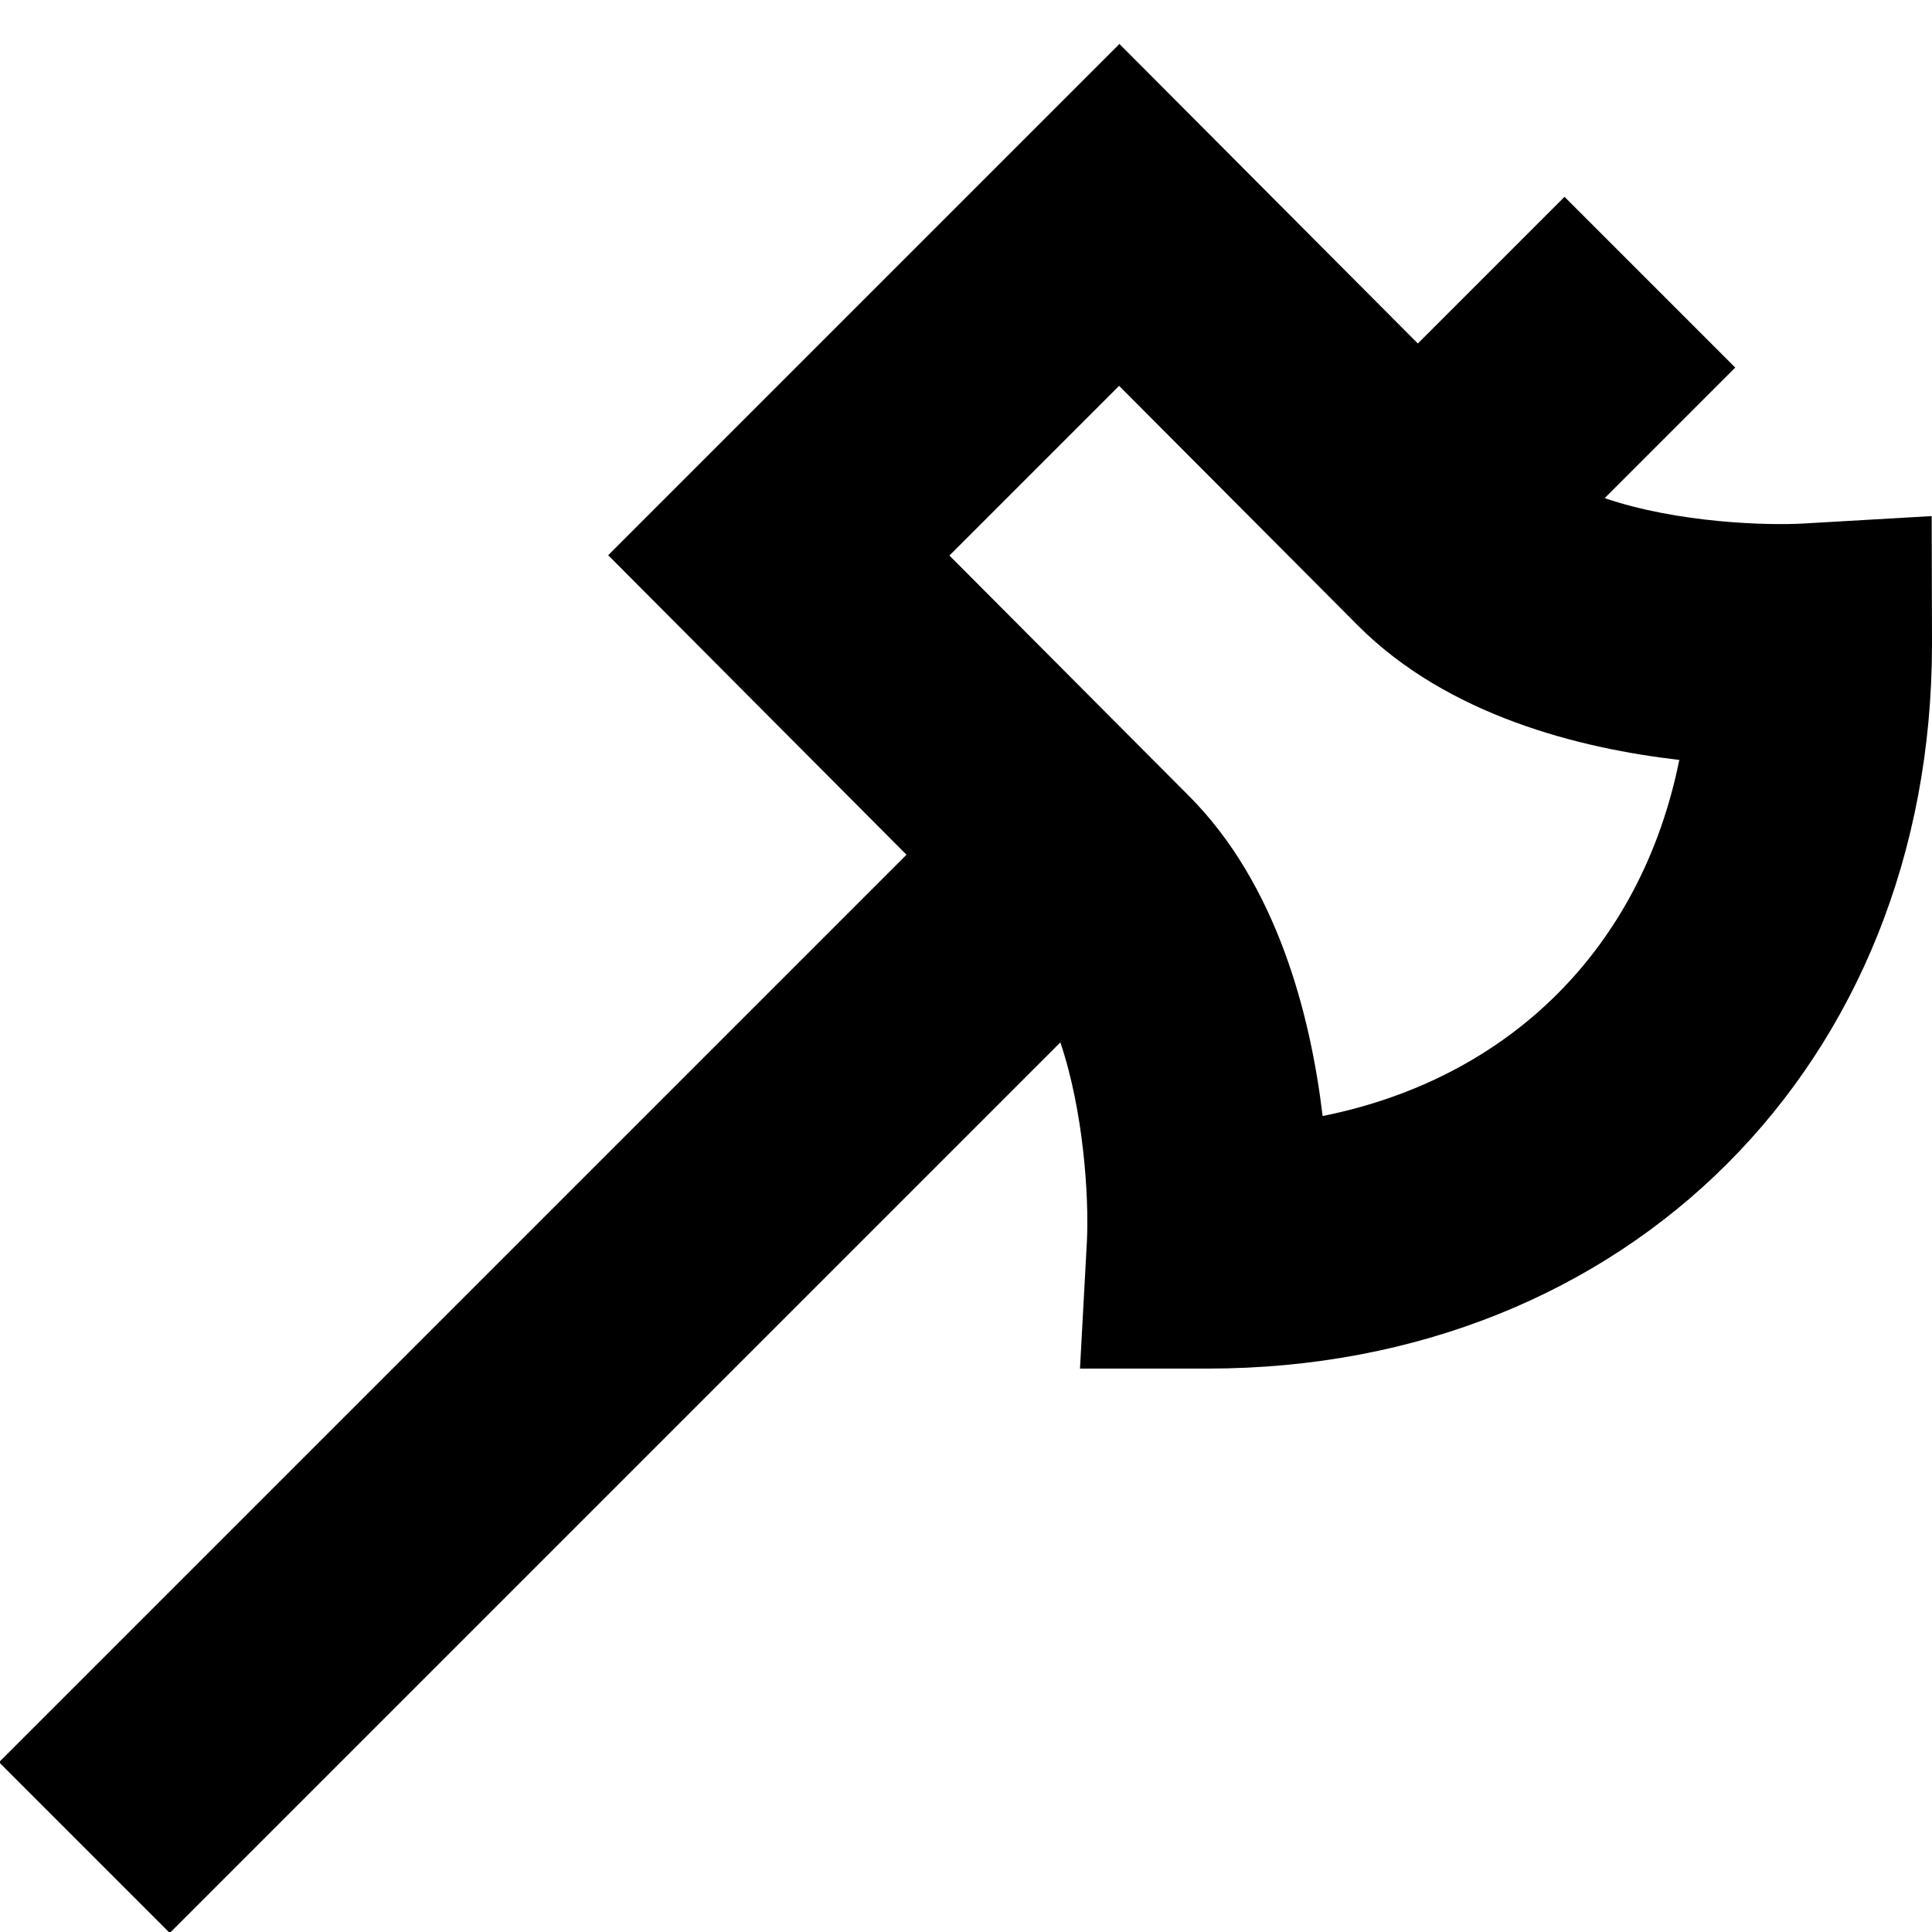 <?xml version="1.0" encoding="UTF-8"?>
<svg xmlns="http://www.w3.org/2000/svg" id="Layer_1" data-name="Layer 1" viewBox="0 0 24 24">
  <path d="m23.996,6.411l-1.587.092c-.442.027-1.569-.005-2.475-.315l1.622-1.622-2.121-2.121-1.822,1.822-3.707-3.721-6.351,6.351,3.706,3.721L-.012,21.891l2.121,2.121,11.063-11.063c.289.853.357,1.922.33,2.47l-.086,1.582h1.584c5.215,0,9-3.785,9-9l-.004-1.589Zm-7.566,7.452c-.148-1.242-.561-2.876-1.664-3.979l-2.972-2.983,2.108-2.108,2.97,2.981c1.114,1.114,2.746,1.523,3.989,1.666-.47,2.329-2.101,3.957-4.432,4.424Z"/>
</svg>
